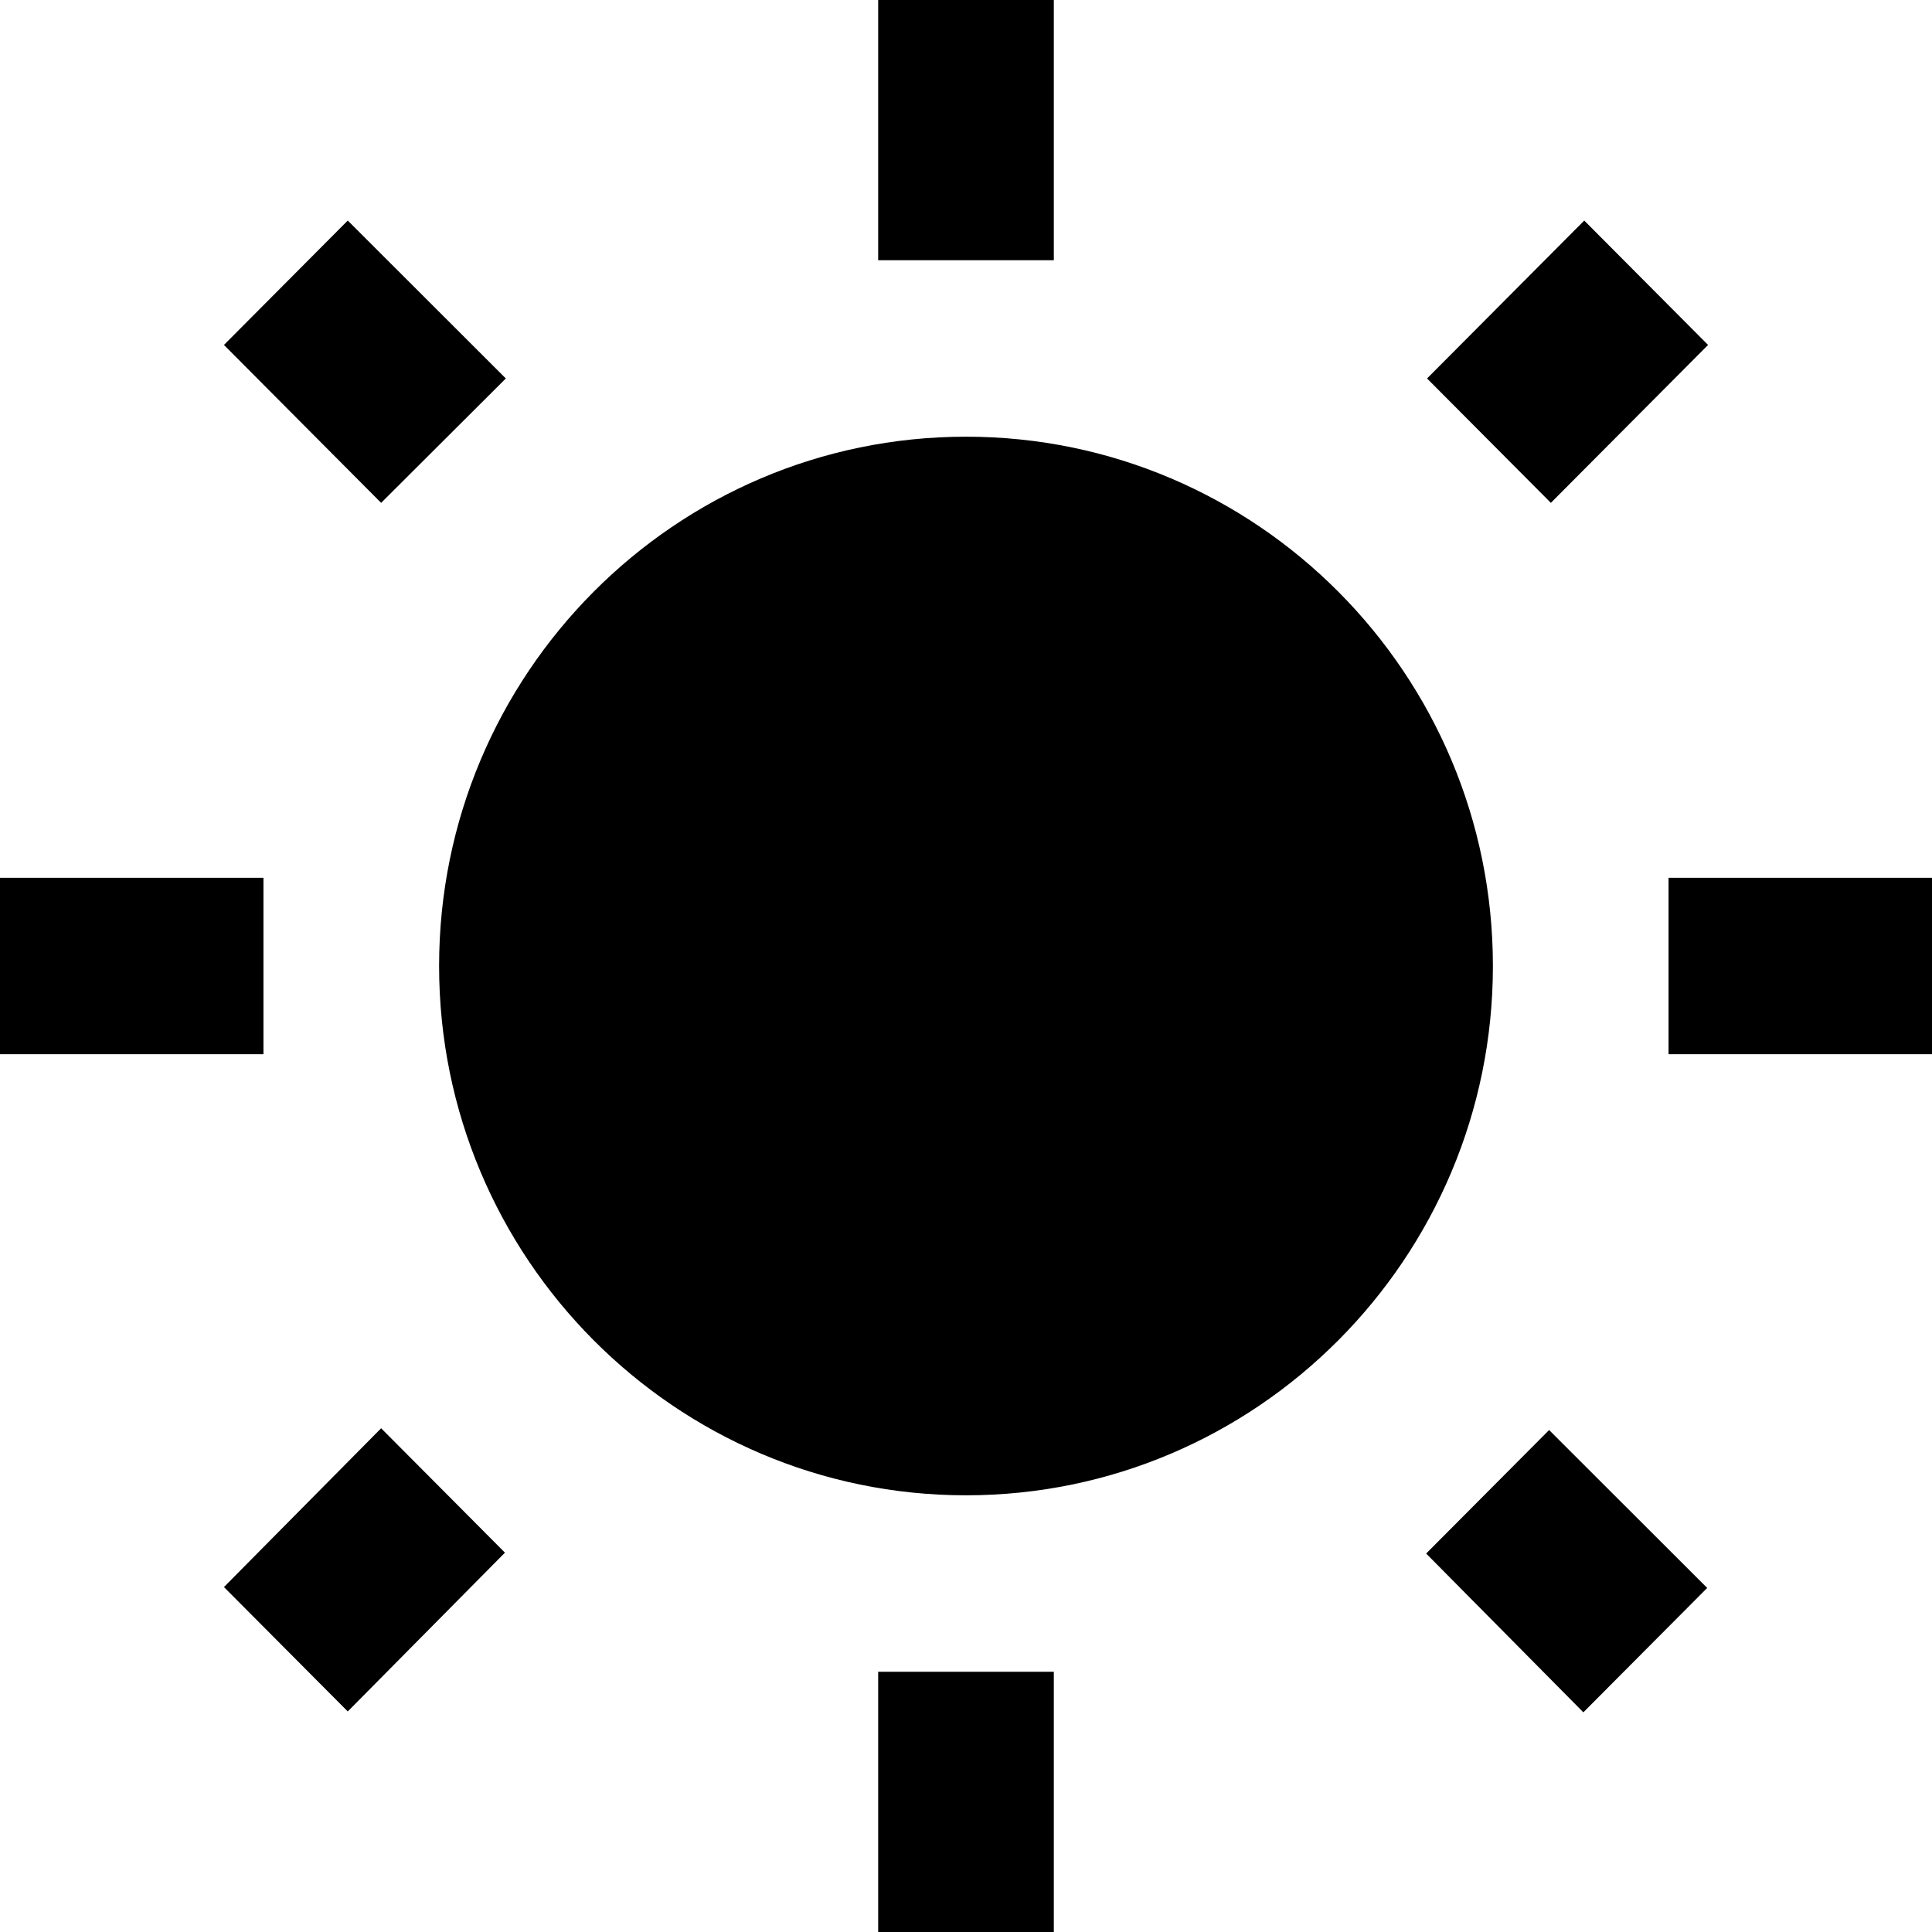 <svg width="94" height="94" viewBox="0 0 94 94" fill="none" xmlns="http://www.w3.org/2000/svg">
<path d="M24.611 18.414L16.92 10.731L10.896 16.783L18.544 24.466L24.611 18.414ZM12.818 42.708H0V51.292H12.818V42.708ZM51.273 0H42.727V12.662H51.273V0V0ZM83.105 16.783L77.08 10.731L69.432 18.414L75.456 24.466L83.105 16.783ZM69.389 75.586L77.037 83.312L83.062 77.26L75.371 69.577L69.389 75.586ZM81.182 42.708V51.292H94V42.708H81.182ZM47 21.247C32.857 21.247 21.364 32.793 21.364 47C21.364 61.207 32.857 72.753 47 72.753C61.143 72.753 72.636 61.207 72.636 47C72.636 32.793 61.143 21.247 47 21.247ZM42.727 94H51.273V81.338H42.727V94ZM10.896 77.217L16.92 83.269L24.568 75.543L18.544 69.491L10.896 77.217Z" fill="black"/>
</svg>
